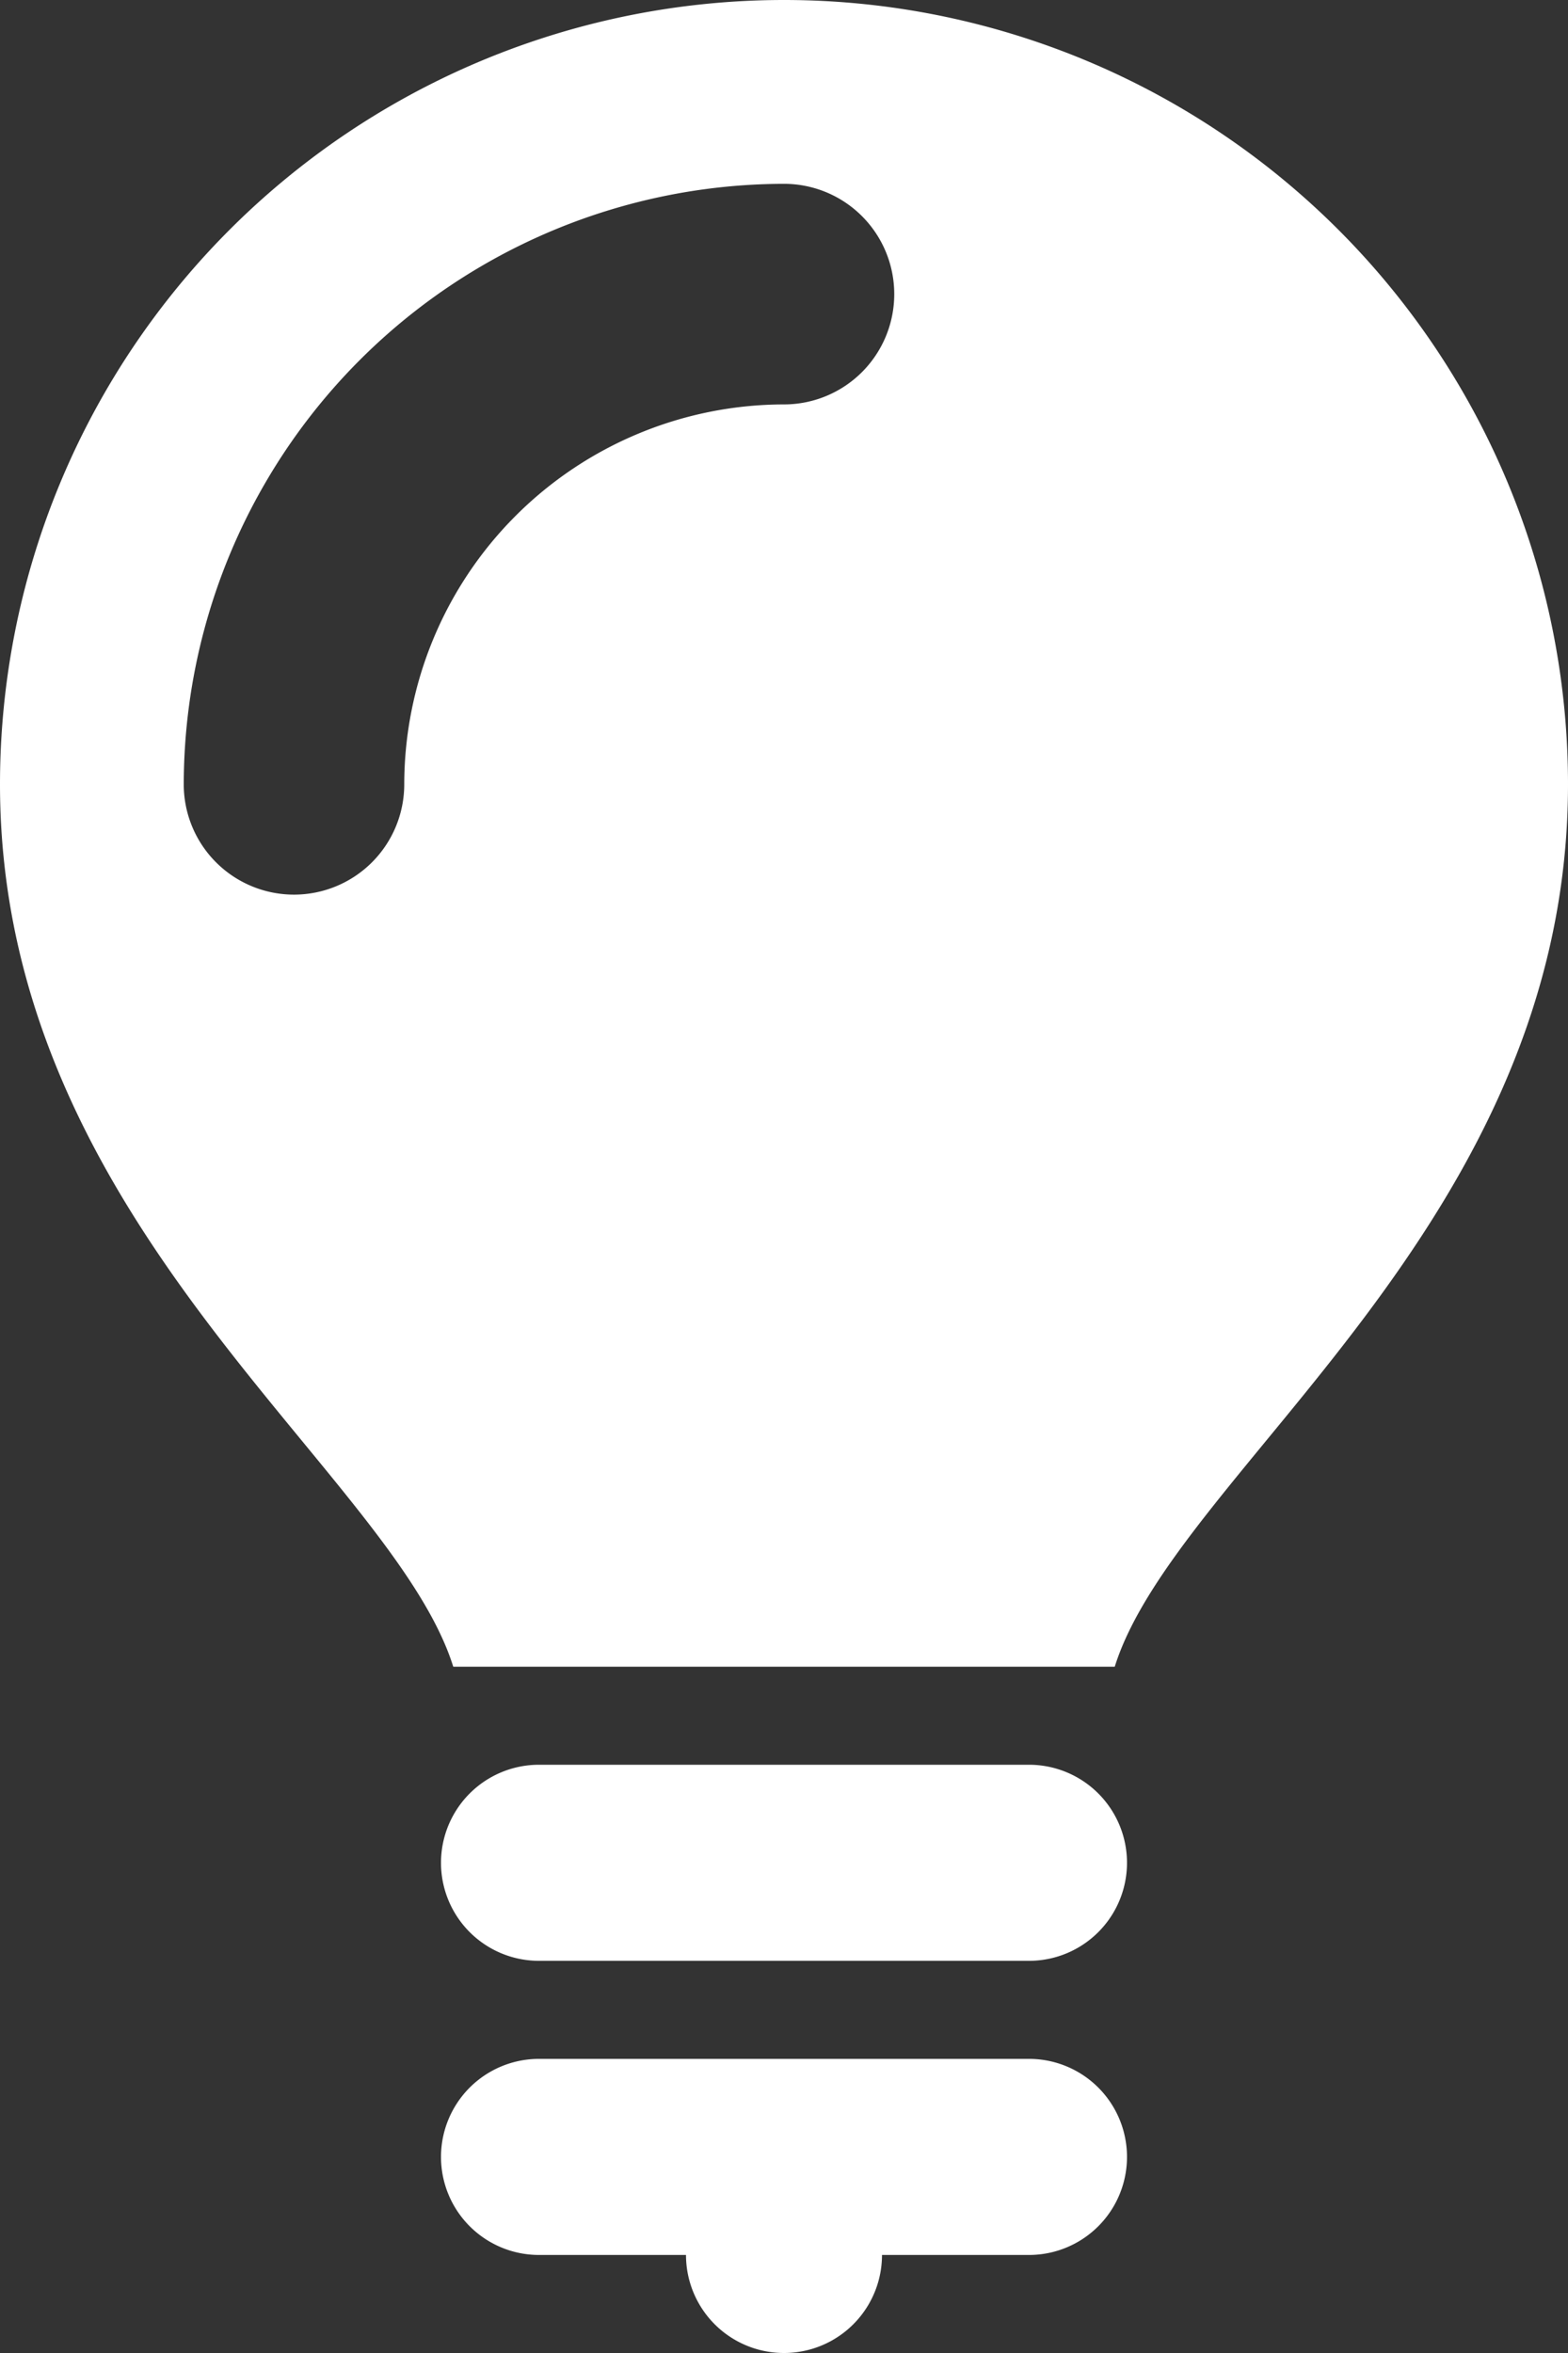 <svg xmlns="http://www.w3.org/2000/svg" viewBox="0 0 32 48"><rect x="0" y="0" width="32" height="48" fill="#333333" stroke="none"/><defs><style>.cls-1{fill:#fff;}</style></defs><g id="Layer_2" data-name="Layer 2"><g id="Icon"><path class="cls-1" d="M21,36H11a2,2,0,0,0,0,4H21a2,2,0,0,0,0-4Zm0,6H11a2,2,0,0,0,0,4h3a2,2,0,0,0,4,0h3a2,2,0,0,0,0-4Zm1.75-8C24,30,32,25,32,16A16,16,0,0,0,0,16c0,9,8,14,9.25,18ZM6,18.25A2.25,2.25,0,0,1,3.75,16,12.27,12.27,0,0,1,16,3.75a2.25,2.25,0,0,1,0,4.5A7.76,7.76,0,0,0,8.25,16,2.25,2.25,0,0,1,6,18.25Z"/></g></g></svg>